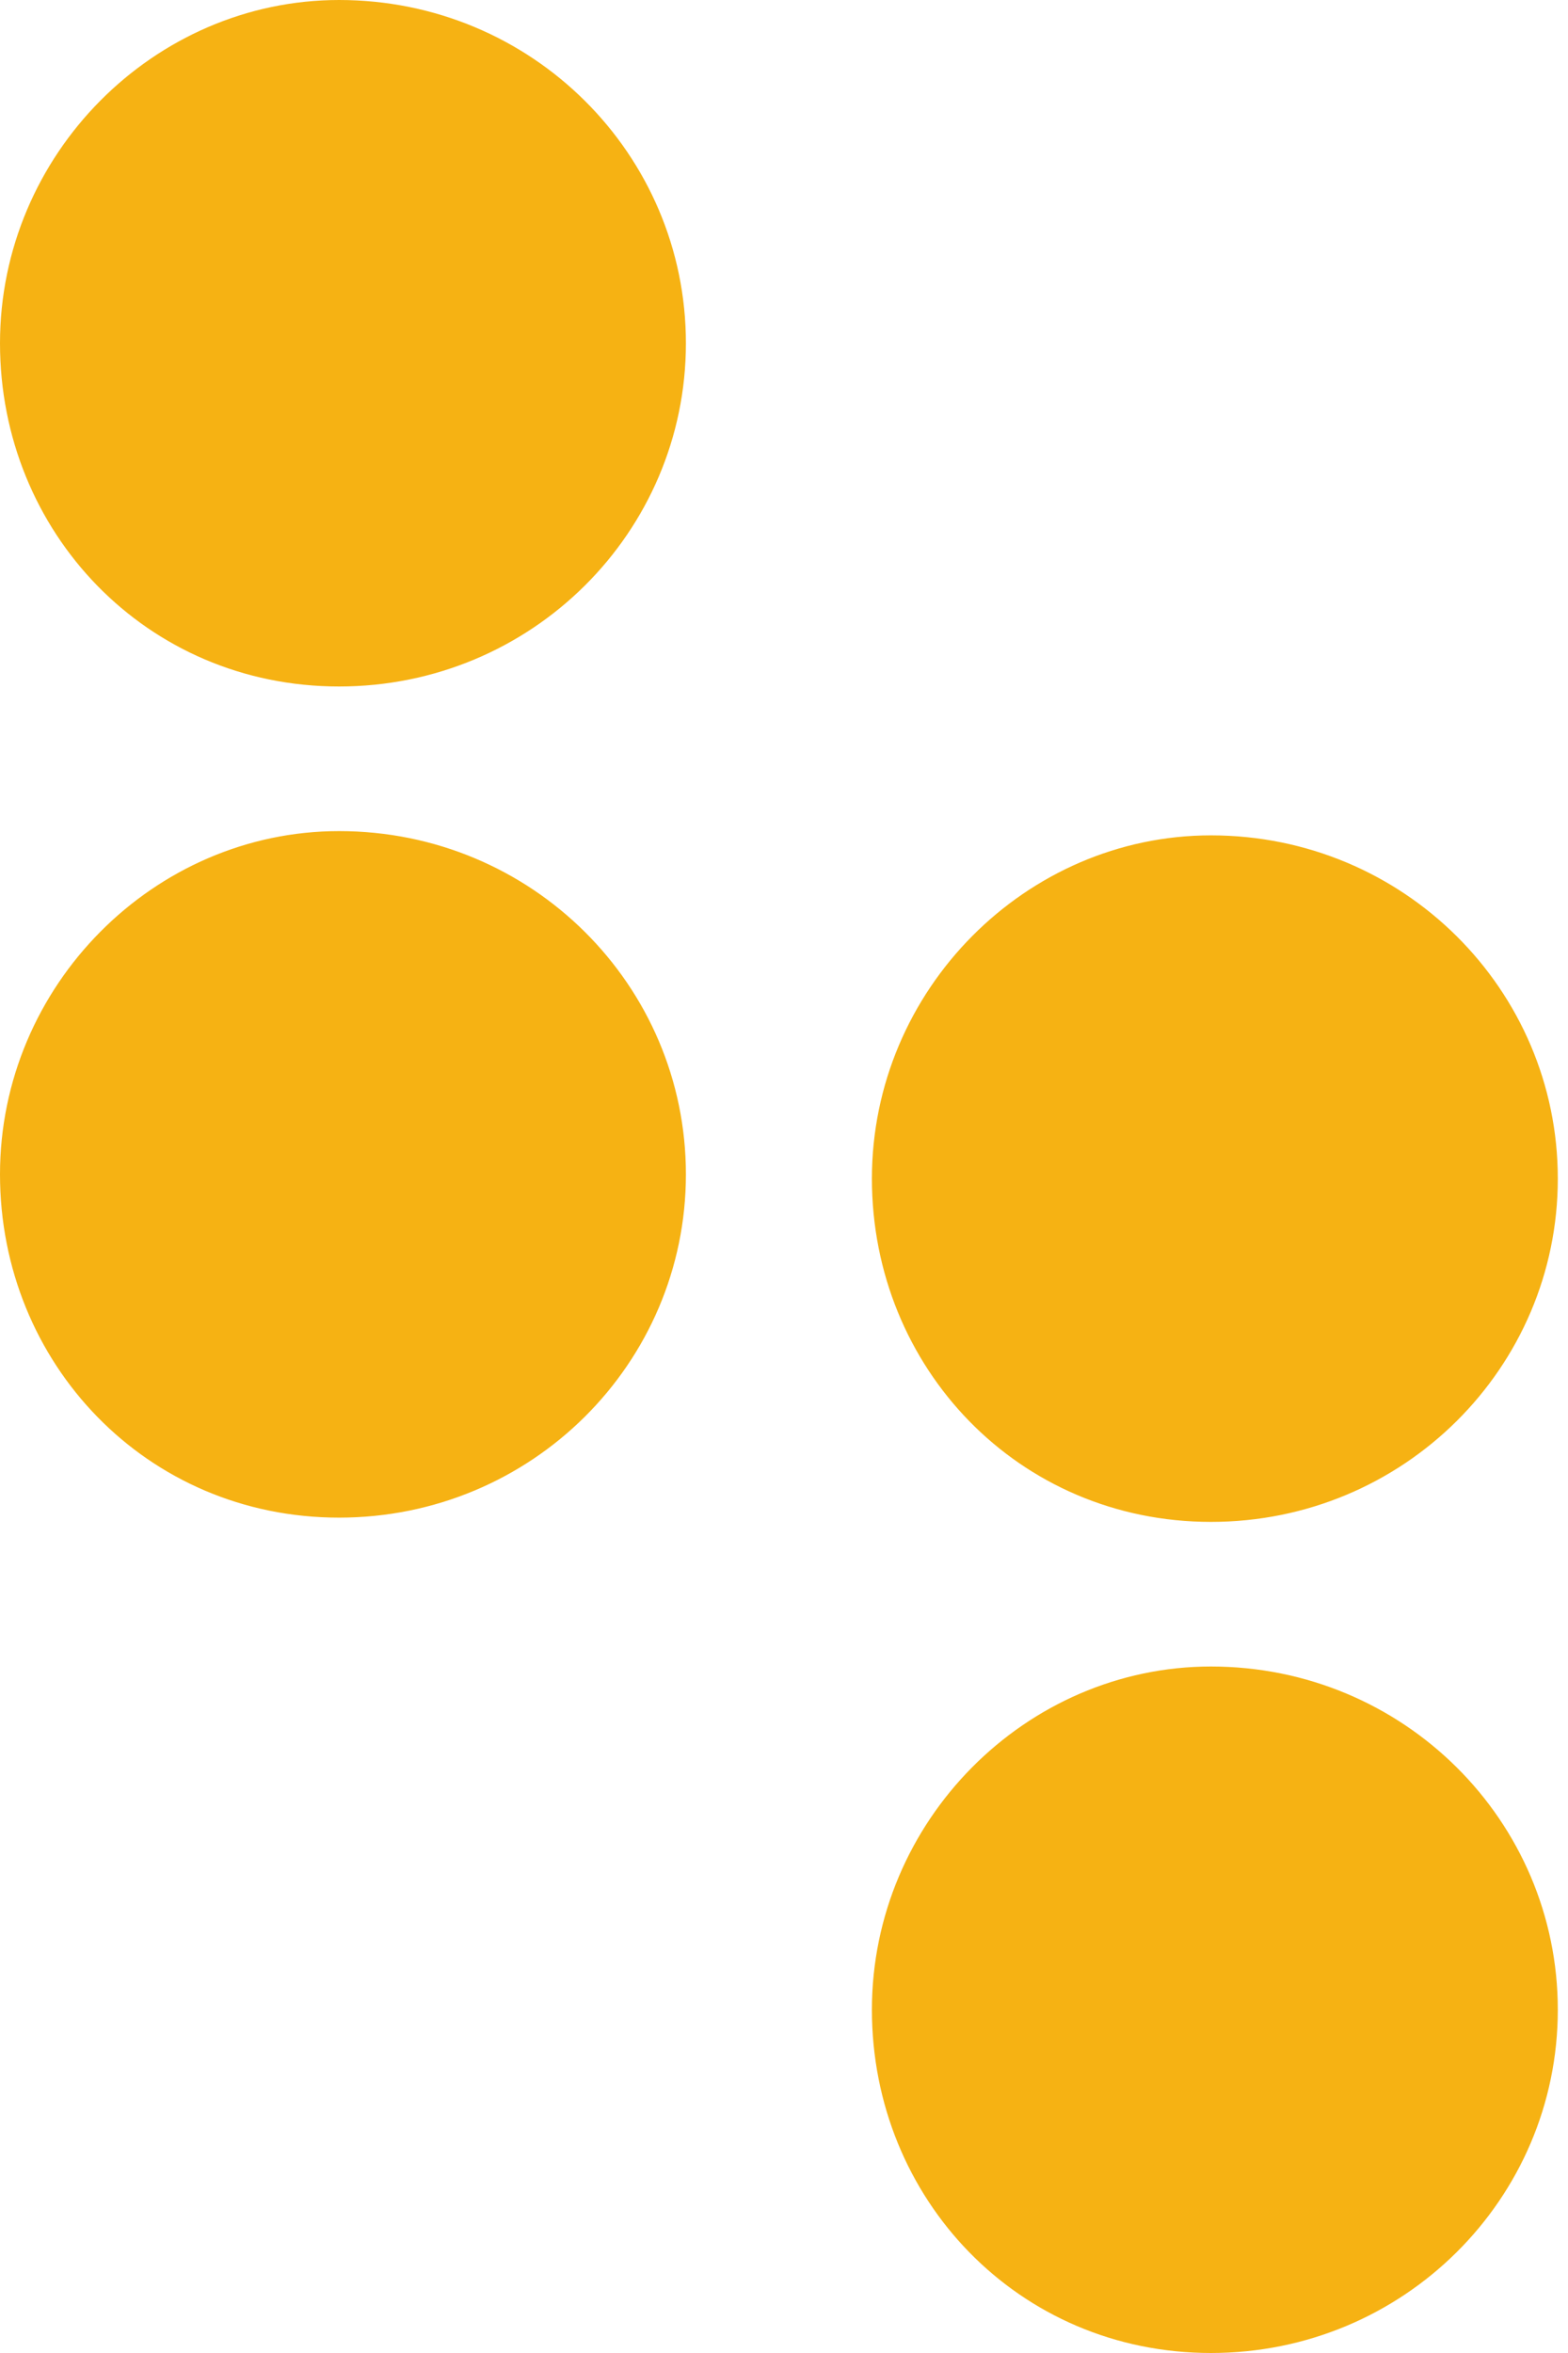 <svg width="32" height="48" fill="none" xmlns="http://www.w3.org/2000/svg">
  <path d="M6.92 16.954c3.936 0 7.078 3.149 7.078 7.002 0 3.854-3.148 7.003-7.078 7.003S0 27.81 0 23.956c0-3.853 3.148-7.002 6.92-7.002ZM6.92 0c3.936 0 7.078 3.148 7.078 7.002 0 3.854-3.148 7.002-7.078 7.002S0 10.856 0 7.002C0 3.148 3.148 0 6.92 0ZM24.714 33.996c3.93 0 7.078 3.148 7.078 7.002 0 3.854-3.148 7.002-7.078 7.002s-6.92-3.148-6.92-7.002c0-3.854 3.148-7.002 6.92-7.002ZM24.714 17.041c3.93 0 7.078 3.149 7.078 7.003 0 3.853-3.148 7.002-7.078 7.002s-6.92-3.149-6.92-7.002c0-3.854 3.148-7.003 6.92-7.003Z" fill="#F6B213"/>
</svg>
